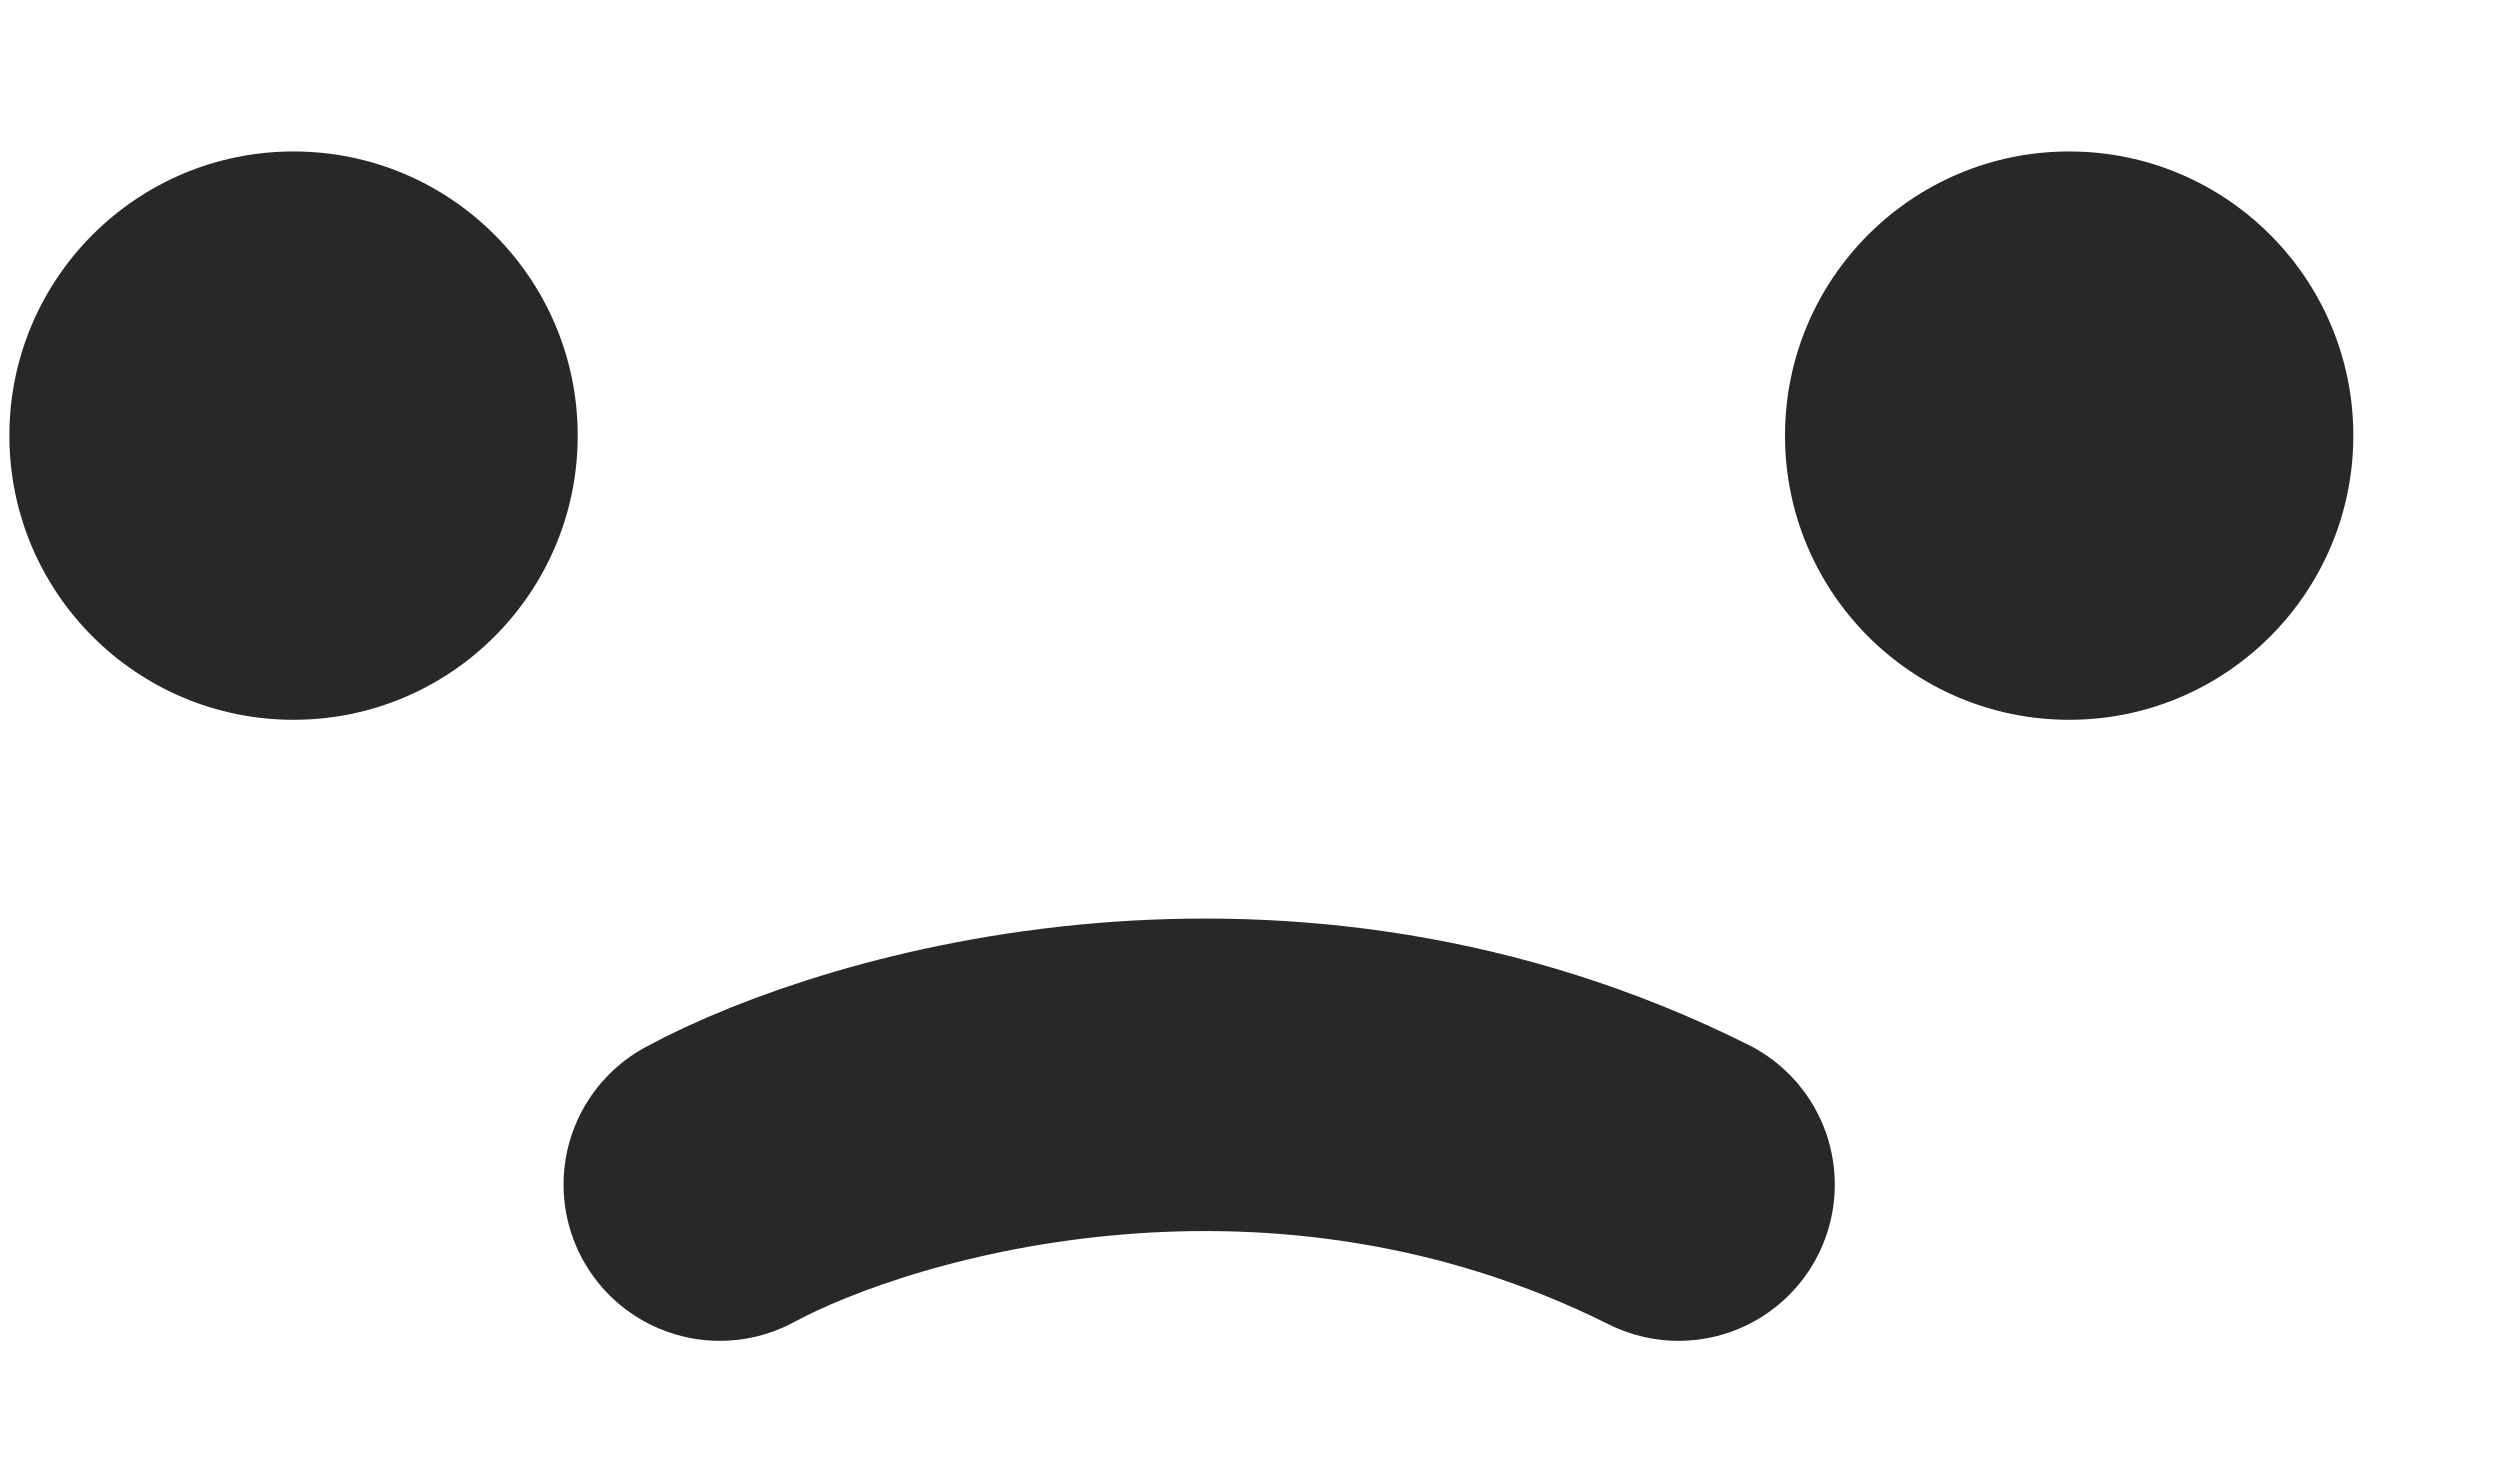 <svg width="12" height="7" viewBox="0 0 12 7" fill="none" xmlns="http://www.w3.org/2000/svg">
<circle cx="1.409" cy="2.091" r="1.364" fill="#282828"/>
<circle cx="9.932" cy="2.091" r="1.364" fill="#282828"/>
<path d="M3.455 5.686C4.193 5.288 6.148 4.732 8.057 5.686" stroke="#282828" stroke-width="1.5" stroke-linecap="round"/>
</svg>

